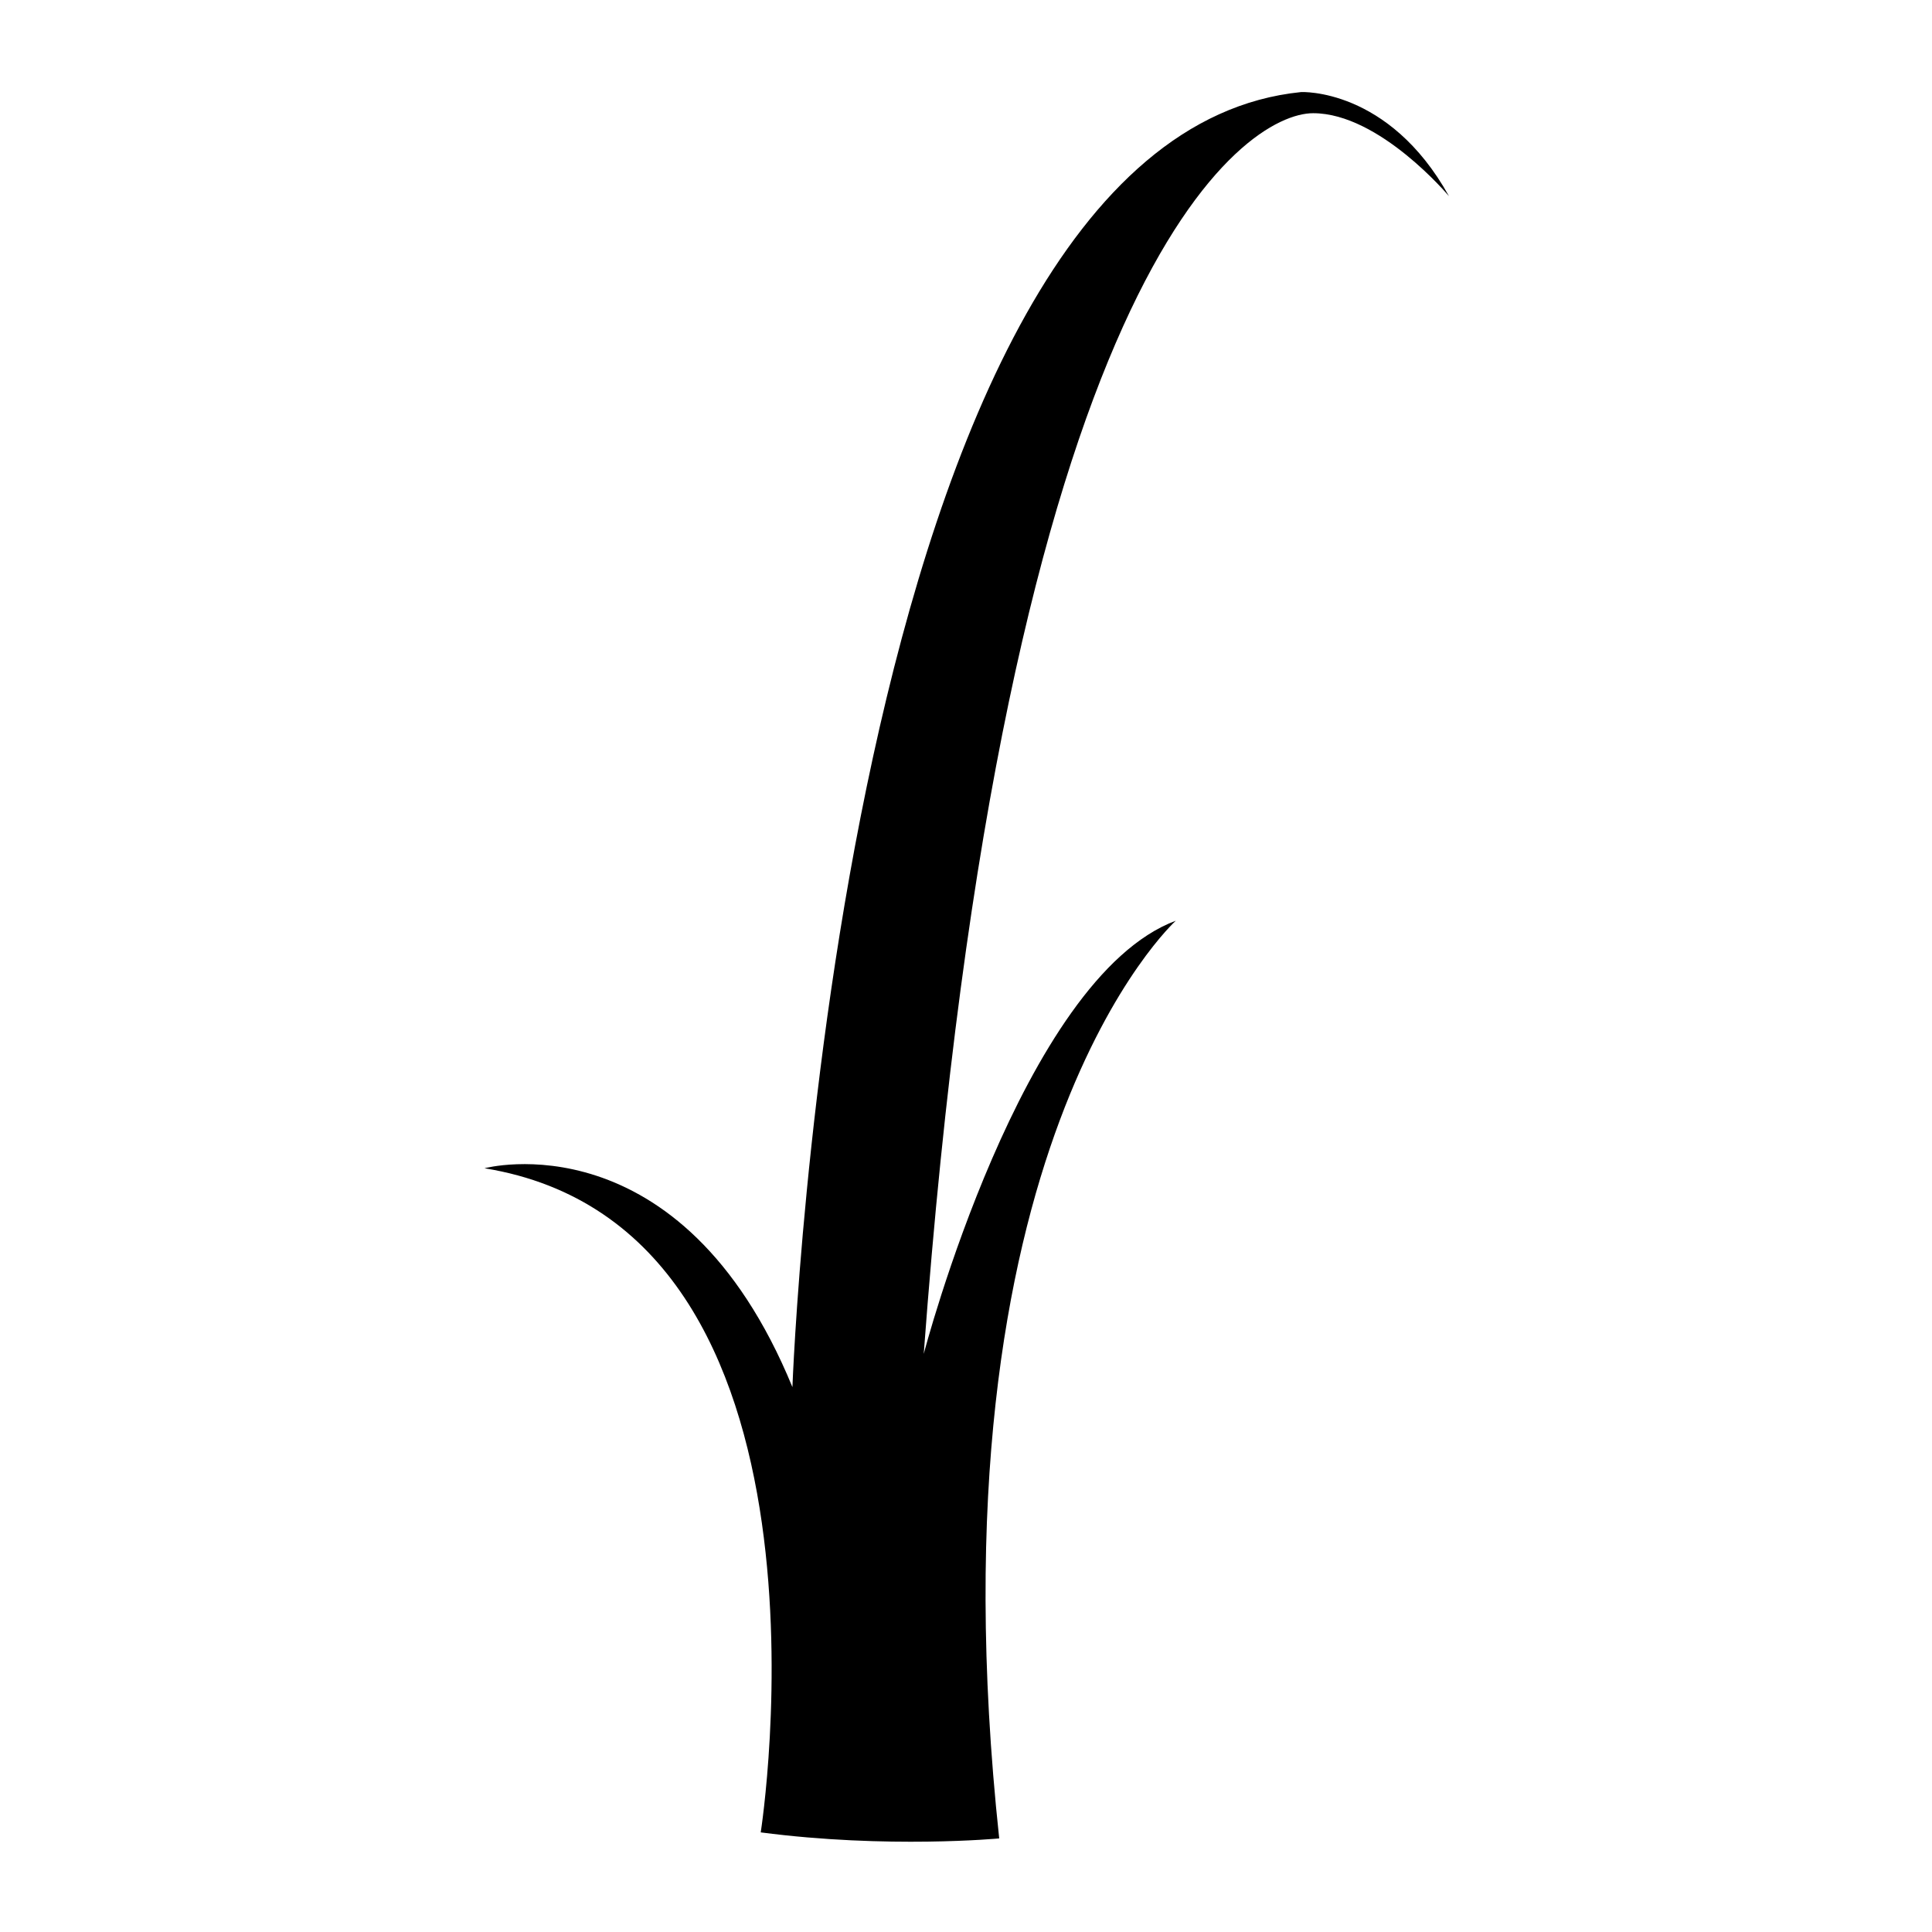 <svg viewBox="0 0 128 128">
	<g>
		<path d="M66.2,121.8c0,0-7.4,0.7-15.8-0.4c0,0,6.3-40-18.3-44c0,0,13-3.5,20.4,14.5
			c0,0,3-82.7,33.7-85.8c0,0,5.8-0.3,9.8,6.9c0,0-4.6-5.5-9-5.5c-4.5,0-20.5,10.3-25.8,82.2c0,0,6.5-24.9,16.7-28.7
			C77.9,61,61.3,76,66.2,121.8z"/>
	</g>
</svg>
